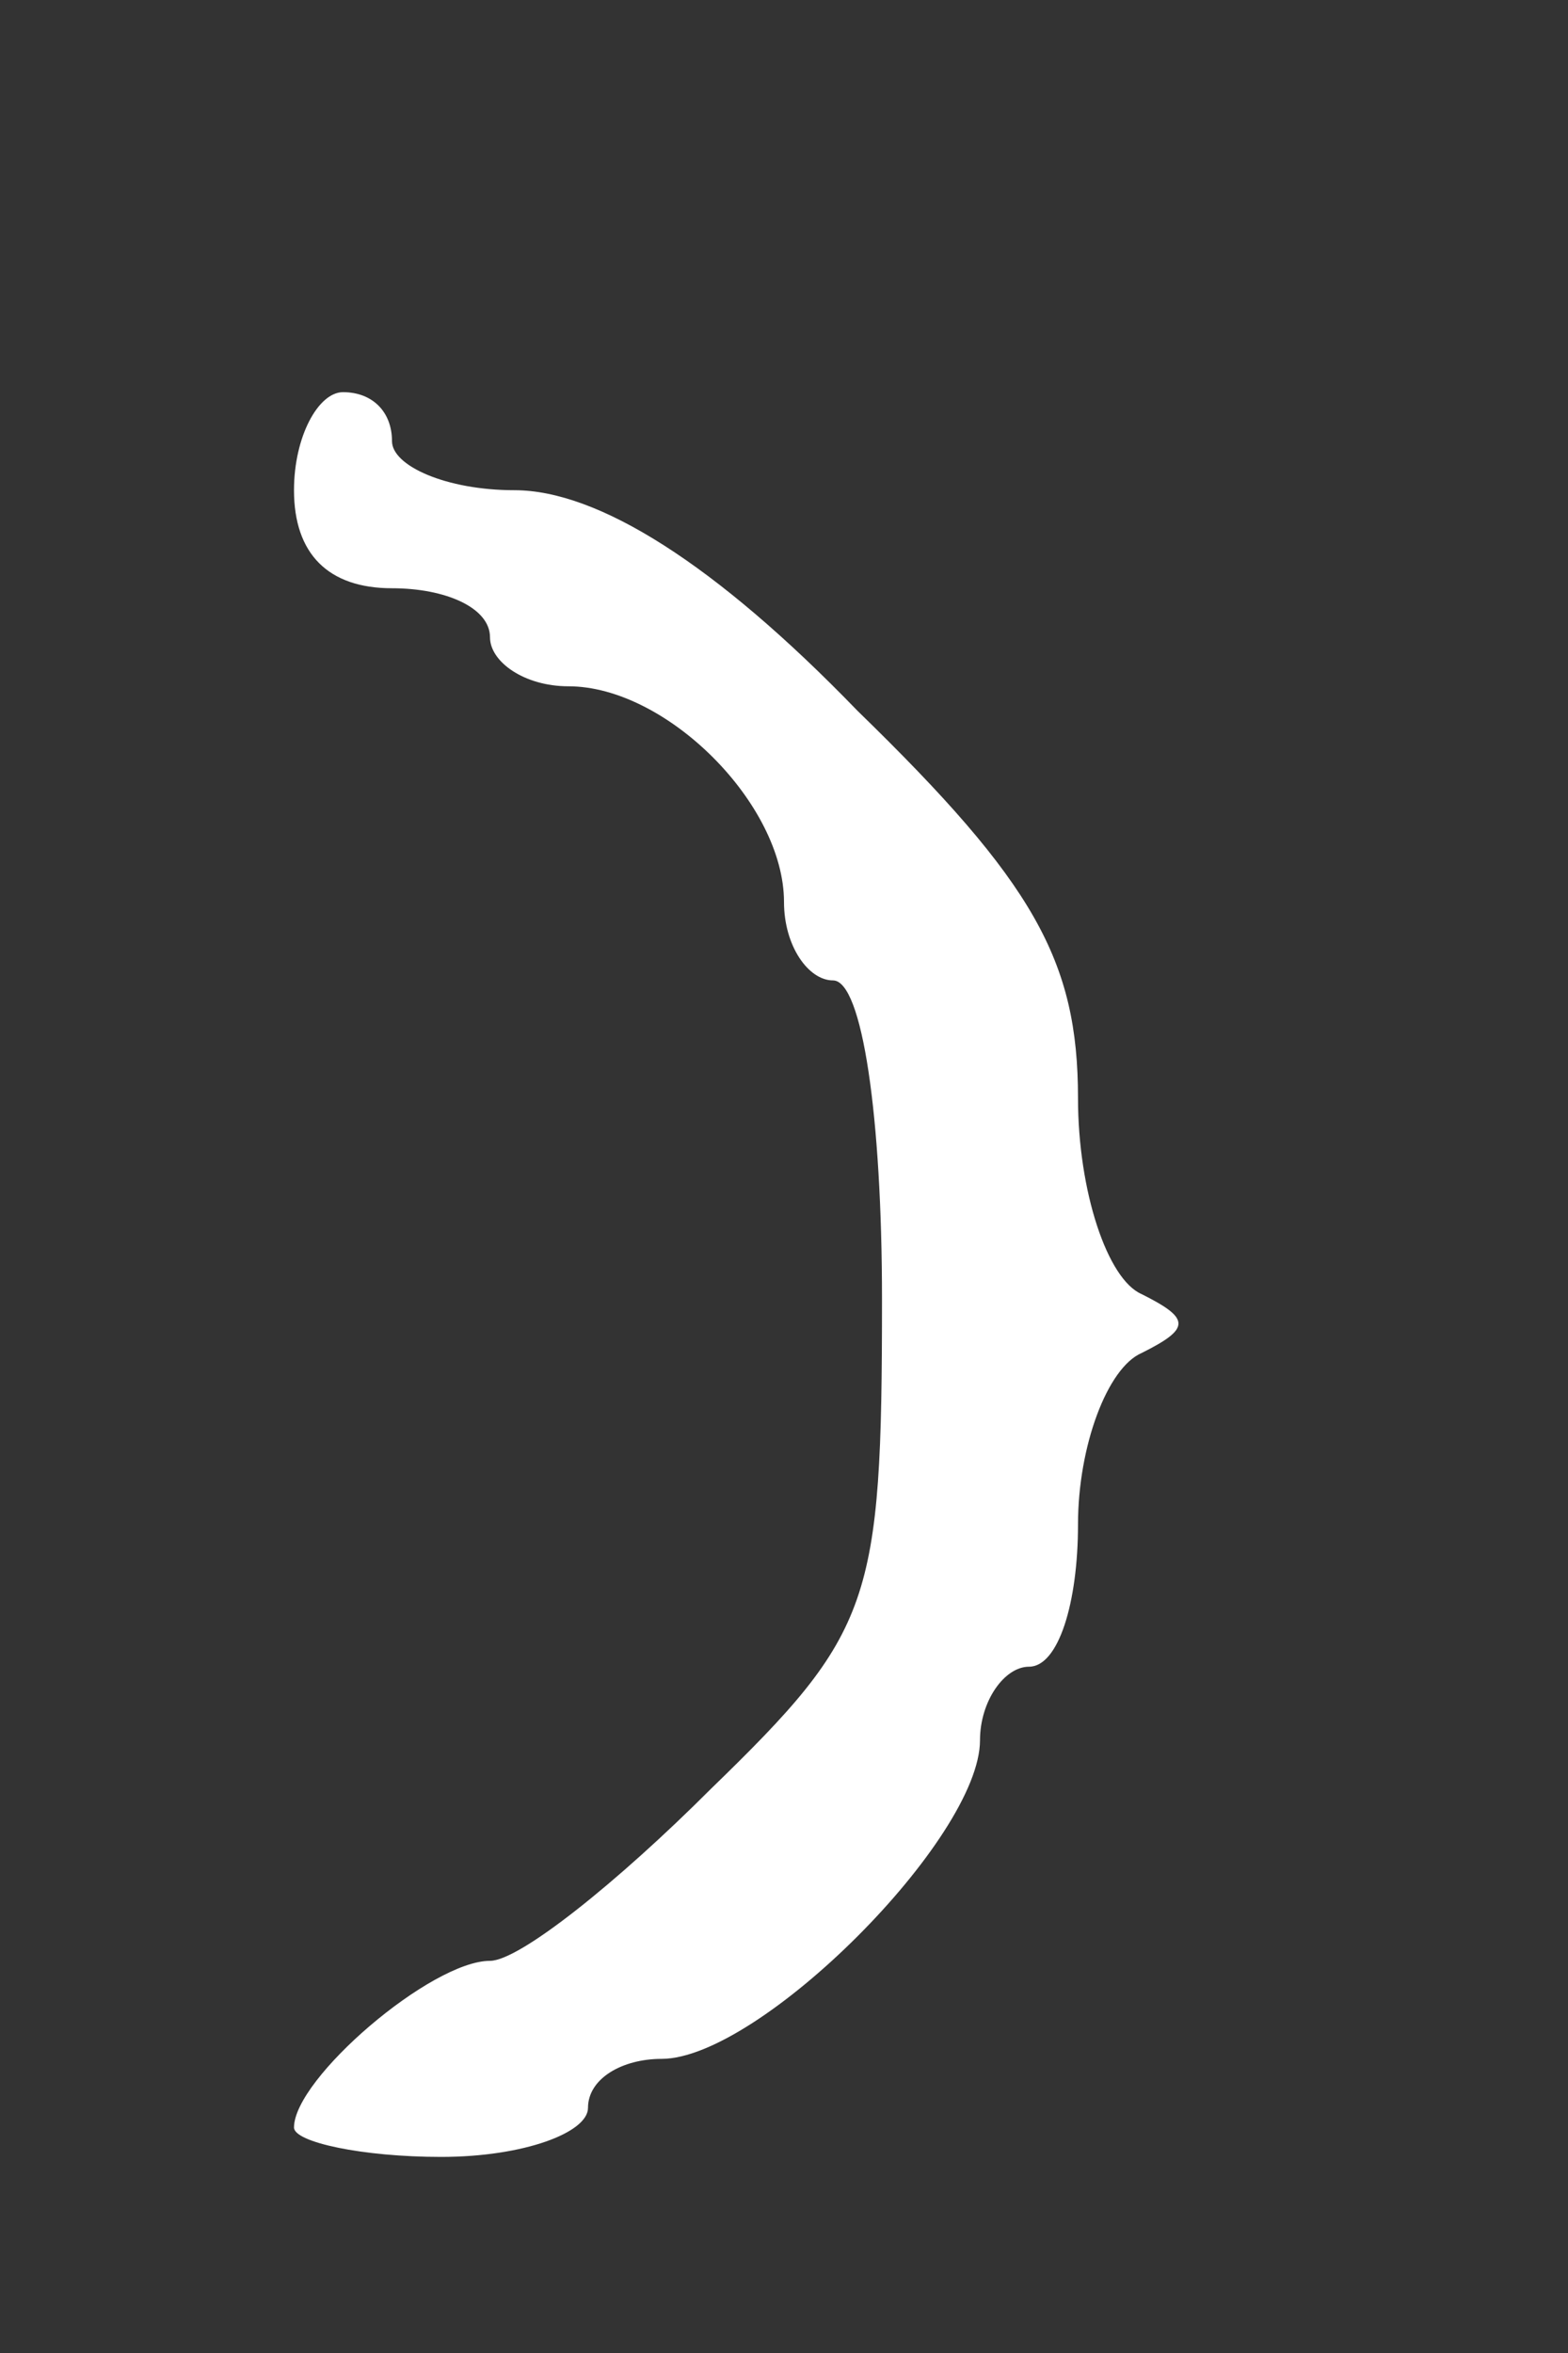 <?xml version="1.0" standalone="no"?>
<!DOCTYPE svg PUBLIC "-//W3C//DTD SVG 20010904//EN"
 "http://www.w3.org/TR/2001/REC-SVG-20010904/DTD/svg10.dtd">
<svg version="1.0" xmlns="http://www.w3.org/2000/svg"
 width="32pt" height="48pt" viewBox="0 0 32 48"
 preserveAspectRatio="xMidYMid meet">
<rect x="0" y="0" width="32" height="48" fill="#333333" stroke="none"/>
<g transform="translate(0,48) scale(0.1,-0.1)"
fill="#ffffff" stroke="none">
<path d="M60 380 c0 -13 7 -20 20 -20 11 0 20 -4 20 -10 0 -5 7 -10 16 -10 20
0 44 -24 44 -44 0 -9 5 -16 10 -16 6 0 10 -28 10 -65 0 -62 -2 -68 -35 -100
-19 -19 -39 -35 -45 -35 -12 0 -40 -24 -40 -34 0 -3 14 -6 30 -6 17 0 30 5 30
10 0 6 7 10 15 10 20 0 65 45 65 65 0 8 5 15 10 15 6 0 10 13 10 29 0 16 6 32
13 35 10 5 10 7 0 12 -7 3 -13 21 -13 40 0 28 -9 44 -45 79 -29 30 -53 45 -70
45 -14 0 -25 5 -25 10 0 6 -4 10 -10 10 -5 0 -10 -9 -10 -20z"/>
</g>
</svg>
